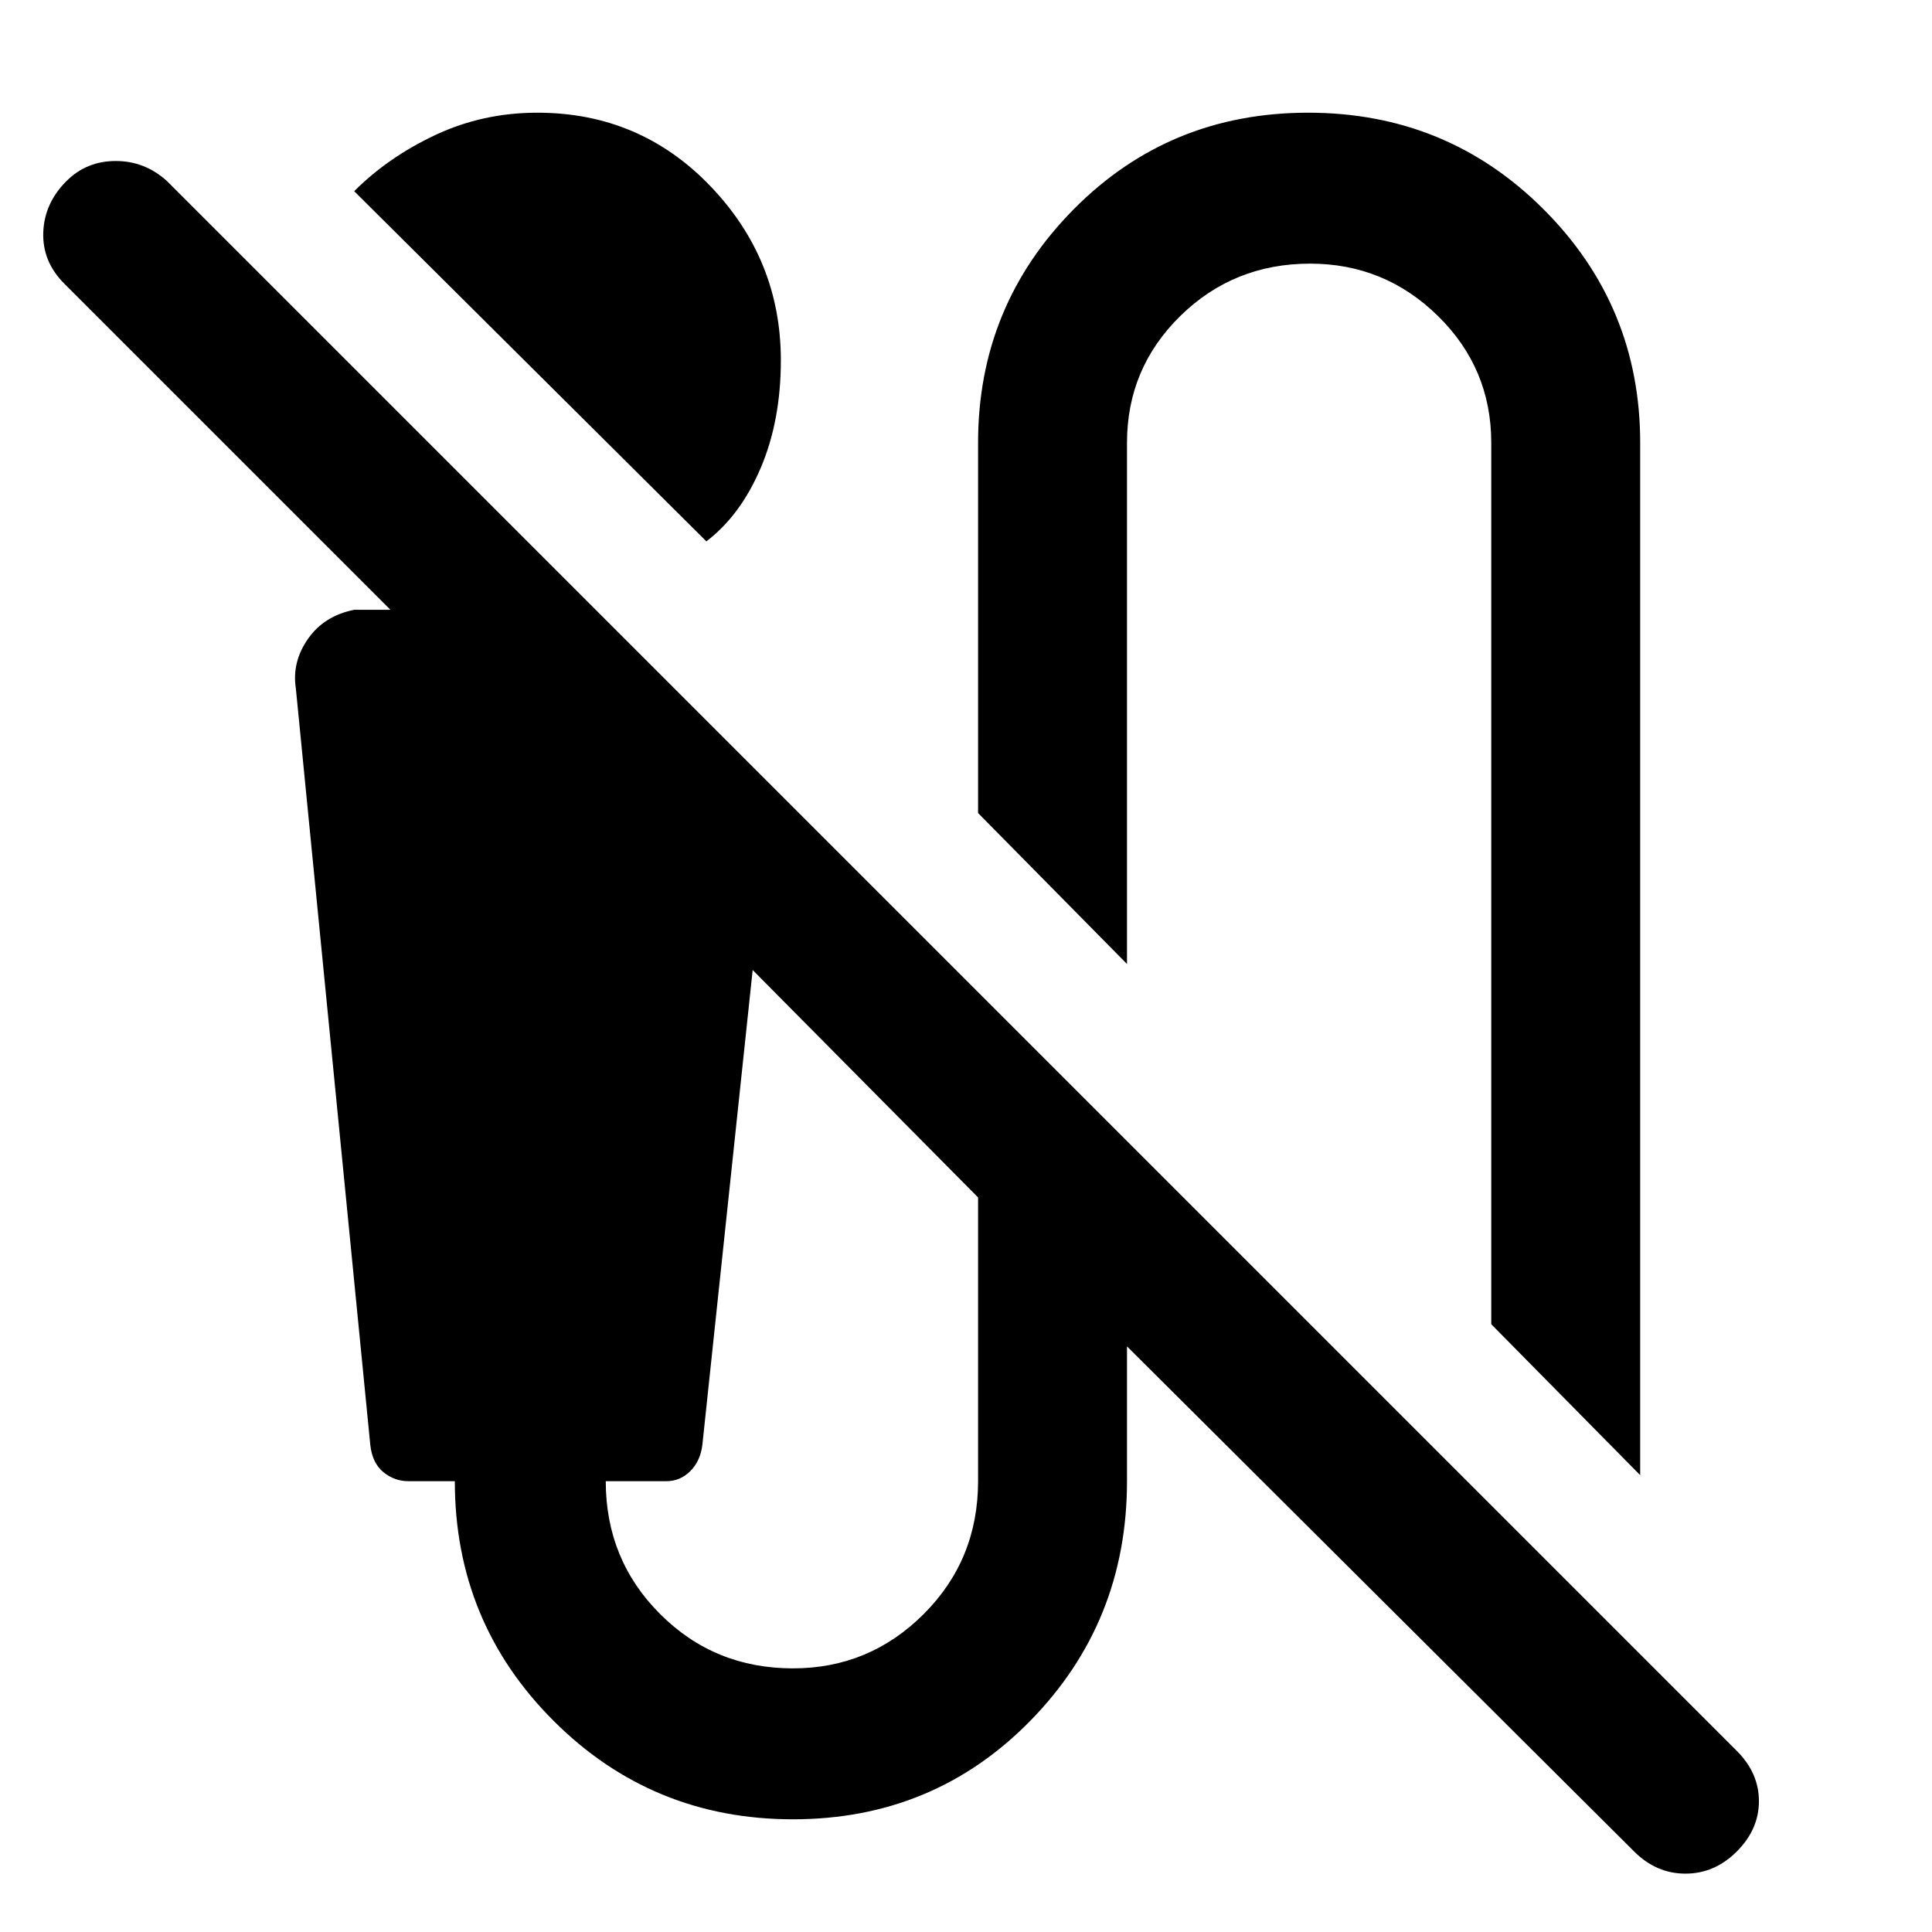 <svg xmlns="http://www.w3.org/2000/svg" height="48" width="48"><path d="M17.55 13.45 8.8 4.75q.85-.85 2.025-1.4Q12 2.8 13.35 2.8q2.55 0 4.3 1.825T19.4 8.95q0 1.5-.5 2.675-.5 1.175-1.35 1.825Zm23.2 23.2-3.7-3.75V11q0-1.85-1.325-3.15-1.325-1.3-3.175-1.3-1.9 0-3.225 1.3Q28 9.15 28 11v12.95l-3.7-3.75V11q0-3.4 2.375-5.8T32.5 2.8q3.45 0 5.85 2.4 2.4 2.4 2.4 5.8ZM40.6 46 28 33.45v3.35q0 3.5-2.4 5.95t-5.9 2.45q-3.5 0-5.95-2.45T11.3 36.8h-1.15q-.35 0-.625-.225T9.2 35.9L7.35 17.1q-.1-.65.3-1.225.4-.575 1.15-.725h.9l-8.1-8.1q-.55-.55-.525-1.275Q1.1 5.05 1.65 4.5q.5-.5 1.225-.5.725 0 1.275.5l39 39q.55.55.55 1.25T43.15 46q-.55.55-1.275.55-.725 0-1.275-.55Zm-20.9-4.55q1.9 0 3.25-1.35t1.35-3.3v-7.05l-5.6-5.65-1.25 11.8q-.05.4-.3.65t-.6.25h-1.5q0 1.95 1.35 3.3 1.35 1.35 3.3 1.35Z"/></svg>